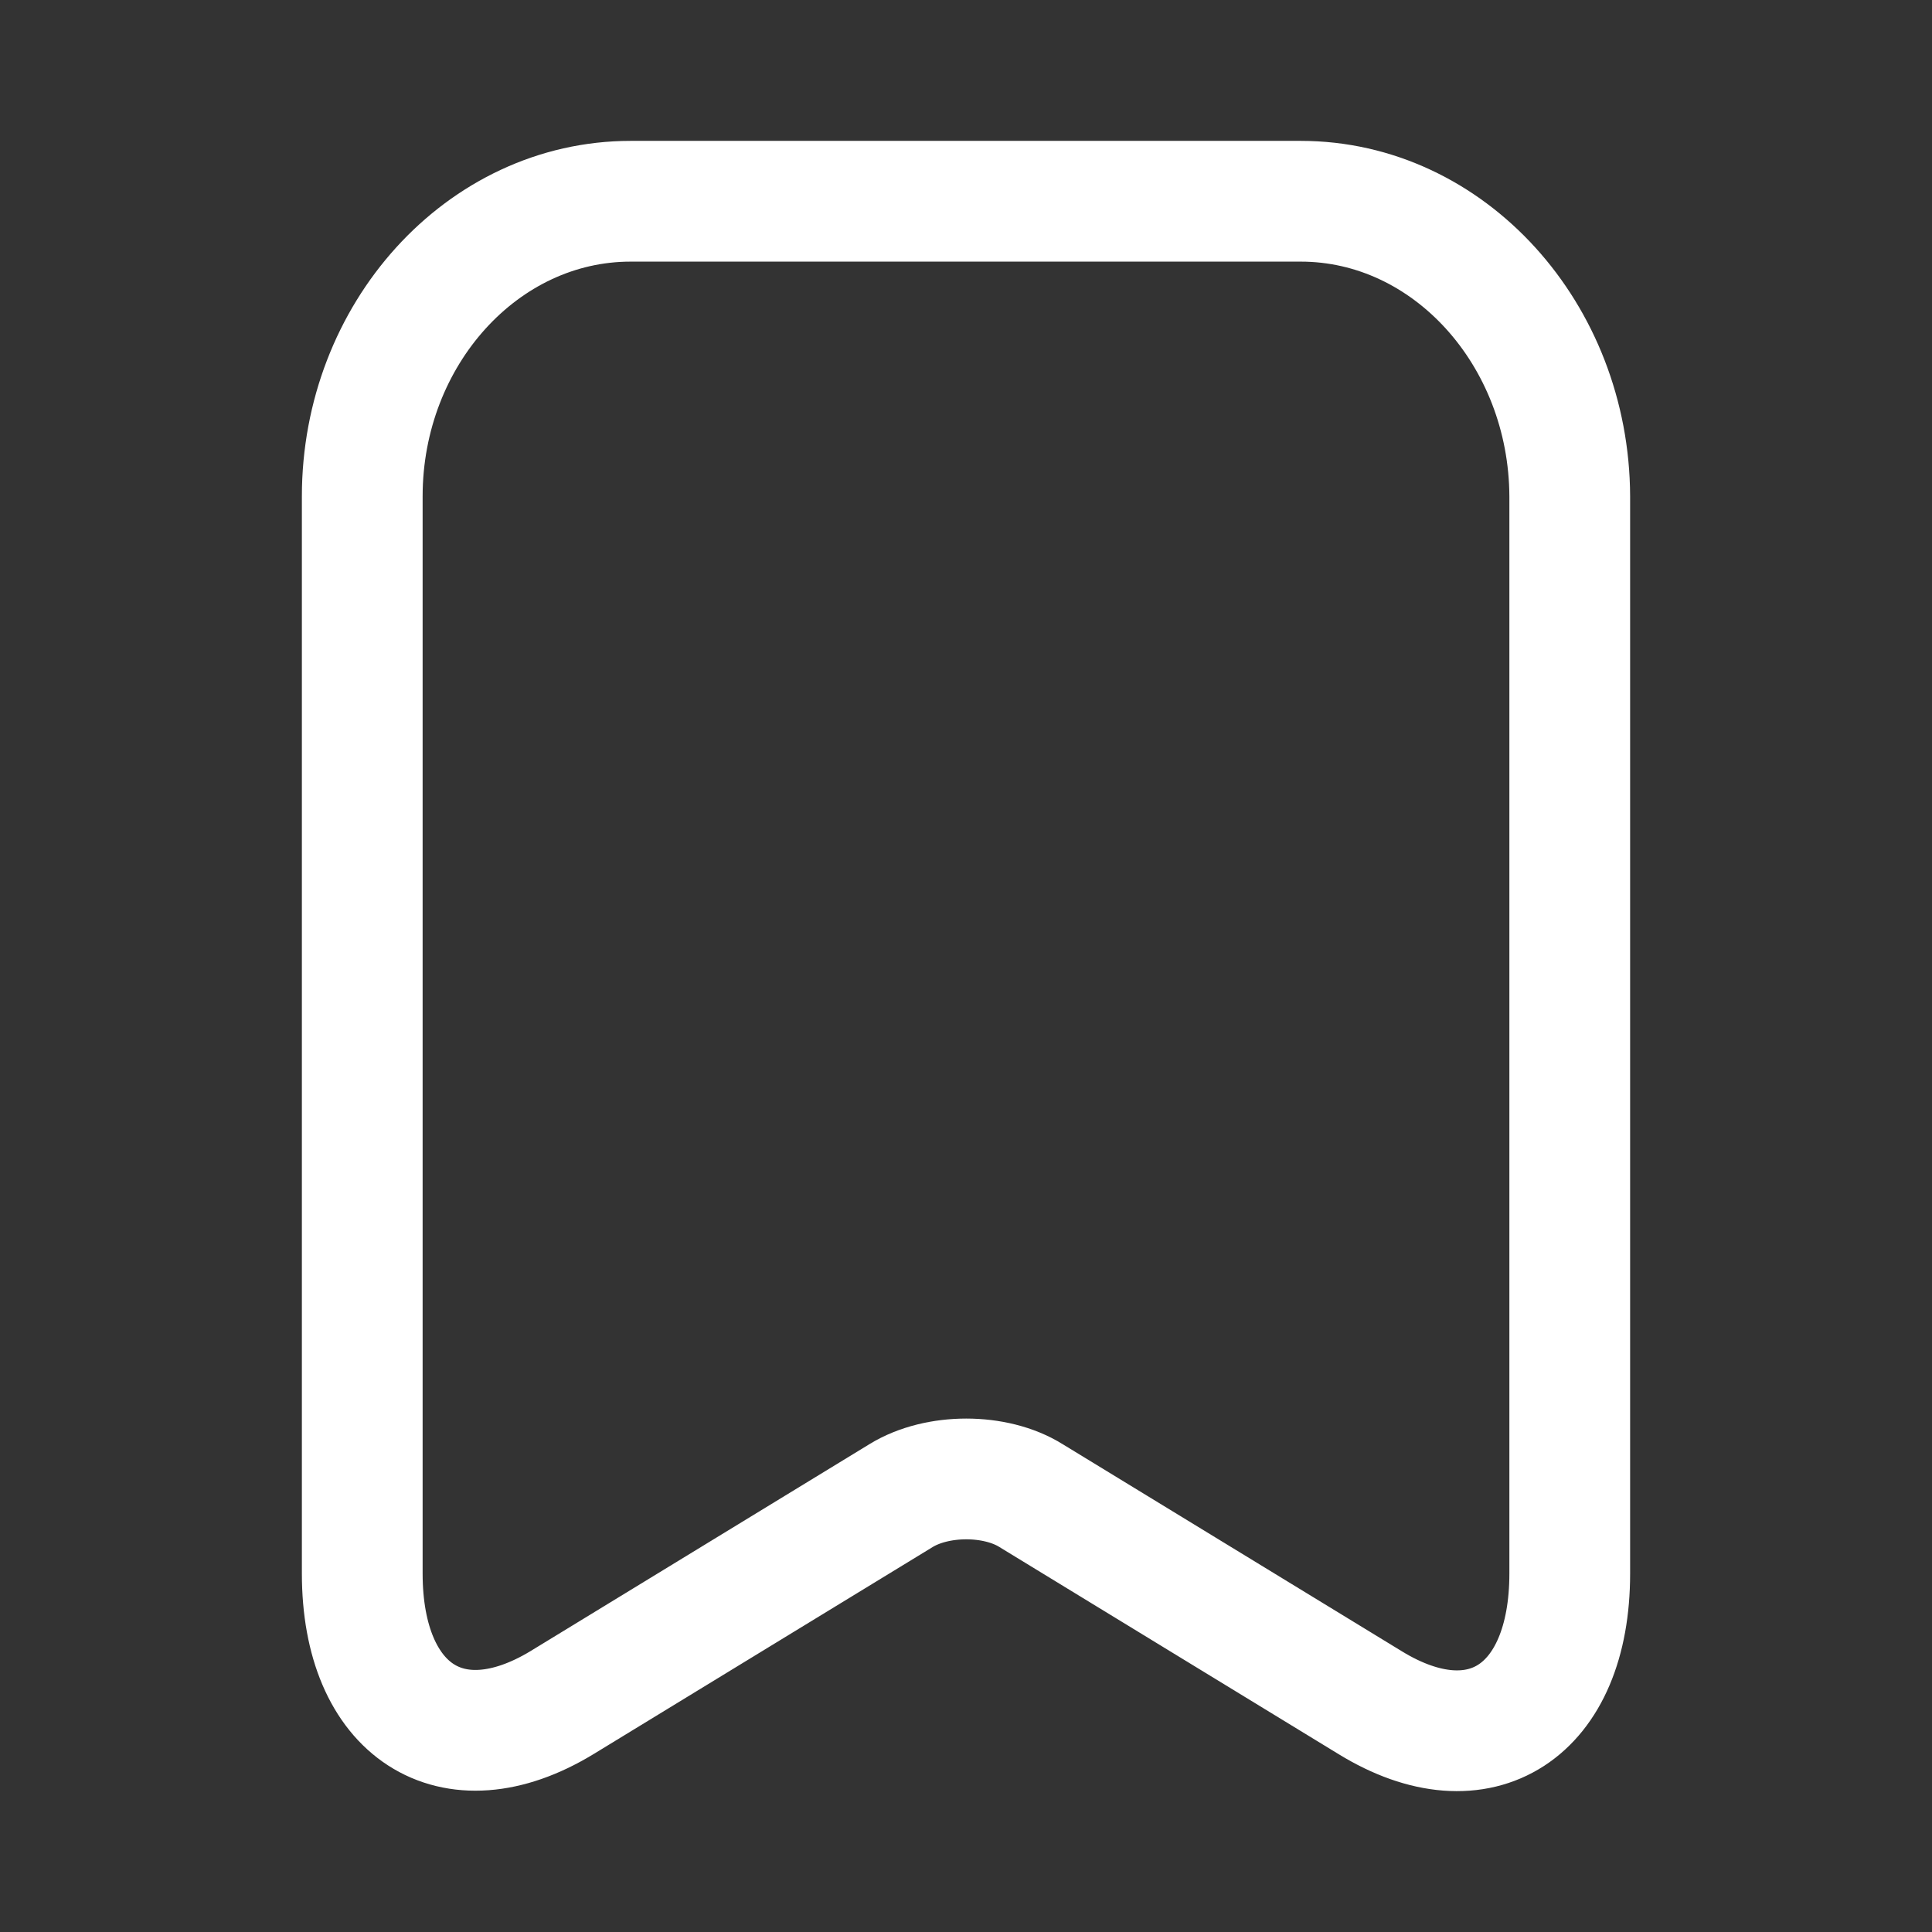 <svg width="24" height="24" viewBox="0 0 24 24" fill="none" xmlns="http://www.w3.org/2000/svg">
<rect x="0" y="0" width="24" height="24" fill="#333333" stroke="none"/>
<g id="Line/Bookmark">
<path id="Vector" d="M16.158 2.5H7.834C5.994 2.5 4.5 4.153 4.5 6.166V19.547C4.5 21.257 5.614 21.979 6.979 21.152L11.193 18.579C11.642 18.303 12.367 18.303 12.808 18.579L17.022 21.152C18.386 21.988 19.5 21.266 19.5 19.547V6.166C19.492 4.153 17.998 2.5 16.158 2.5Z" stroke="white" stroke-width="1.5" stroke-linecap="round" stroke-linejoin="round"/>
</g>
</svg>
